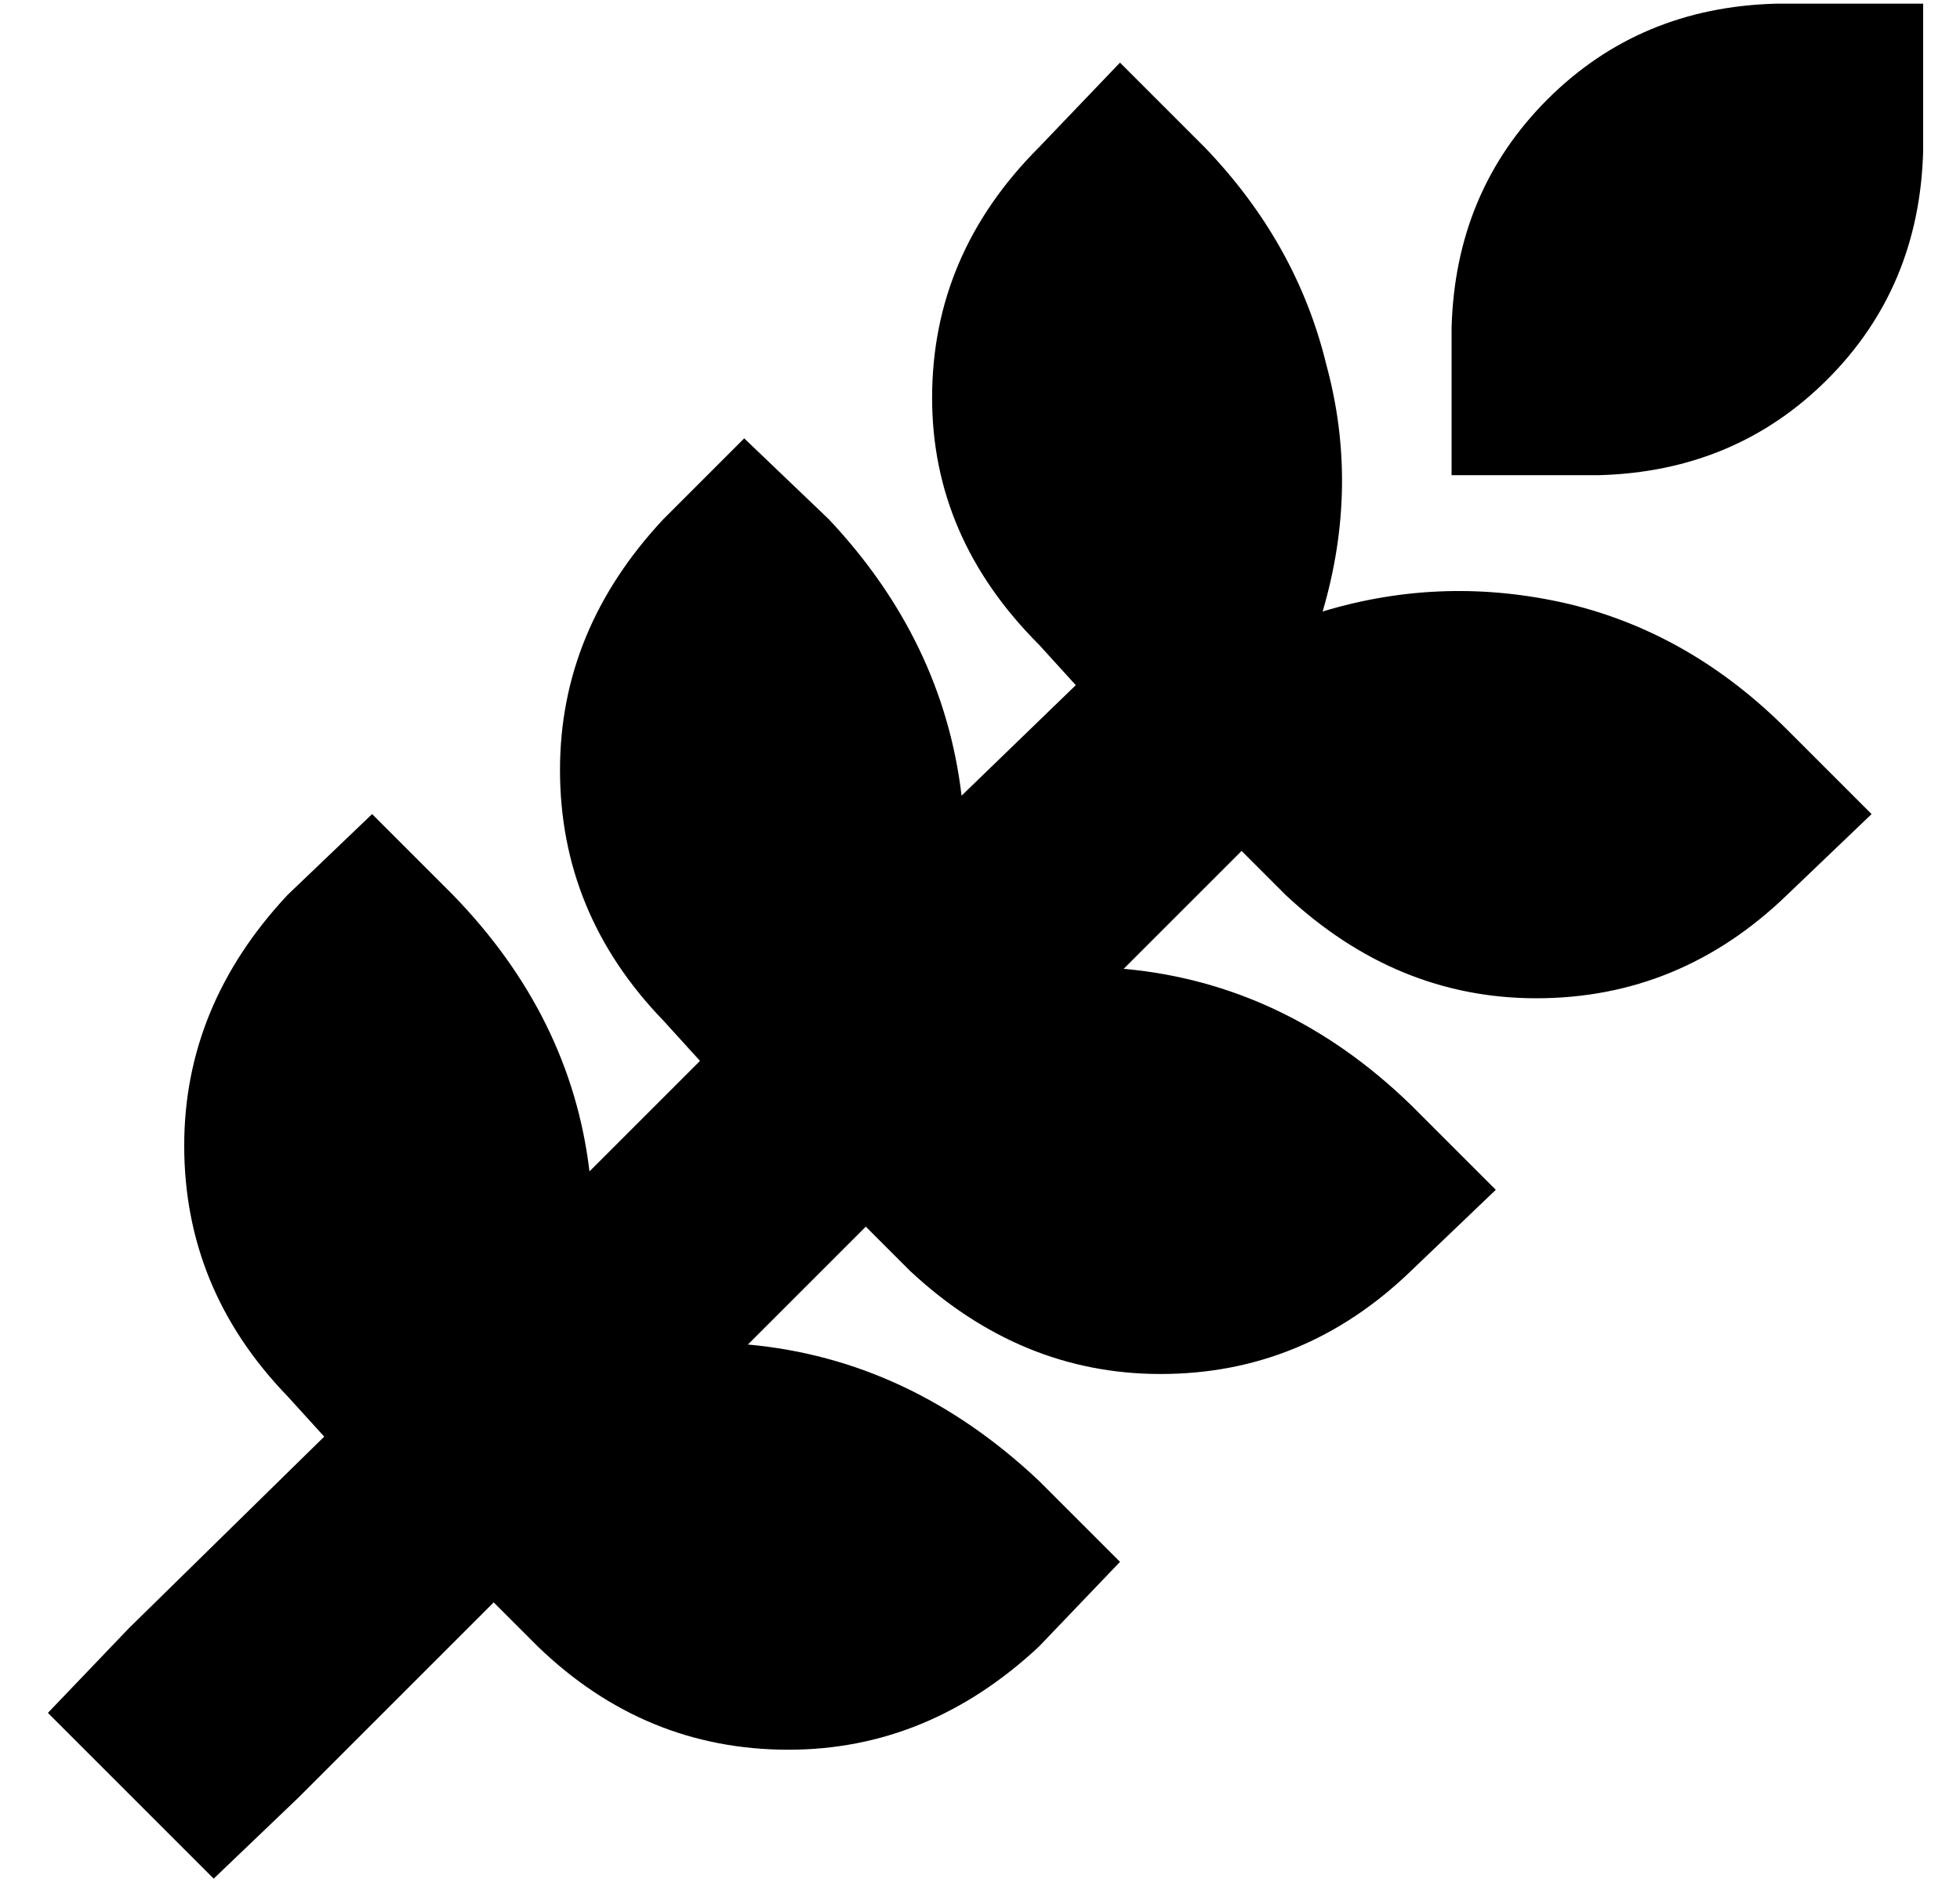 <?xml version="1.0" standalone="no"?>
<!DOCTYPE svg PUBLIC "-//W3C//DTD SVG 1.1//EN" "http://www.w3.org/Graphics/SVG/1.1/DTD/svg11.dtd" >
<svg xmlns="http://www.w3.org/2000/svg" xmlns:xlink="http://www.w3.org/1999/xlink" version="1.1" viewBox="-10 -40 532 512">
   <path fill="currentColor"
d="M472 -39q-37 1 -62 26v0v0q-25 25 -26 62v40v0h40v0q37 -1 62 -26t26 -62v-40v0h-40v0zM317 0l-23 -23l23 23l-23 -23l-22 23v0q-29 29 -29 68q0 38 29 67l10 11v0l-31 30v0q-5 -42 -36 -75l-23 -22v0l-22 22v0q-28 30 -28 68q0 39 28 68l10 11v0l-30 30v0
q-5 -42 -37 -75l-22 -22v0l-23 22v0q-28 30 -28 68q0 39 28 68l10 11v0l-53 52v0l-22 23v0l45 45v0l23 -22v0l53 -53v0l12 12v0q29 28 68 28q38 0 68 -28l22 -23v0l-22 -22v0q-35 -33 -79 -37l32 -32v0l12 12v0q30 28 68 28q39 0 68 -28l23 -22v0l-23 -23v0q-34 -33 -78 -37
l32 -32v0l12 12v0q30 28 68 28q39 0 68 -28l23 -22v0l-23 -23v0q-26 -26 -59 -34q-34 -8 -67 2q10 -34 1 -67q-8 -33 -33 -59v0z" />
</svg>
